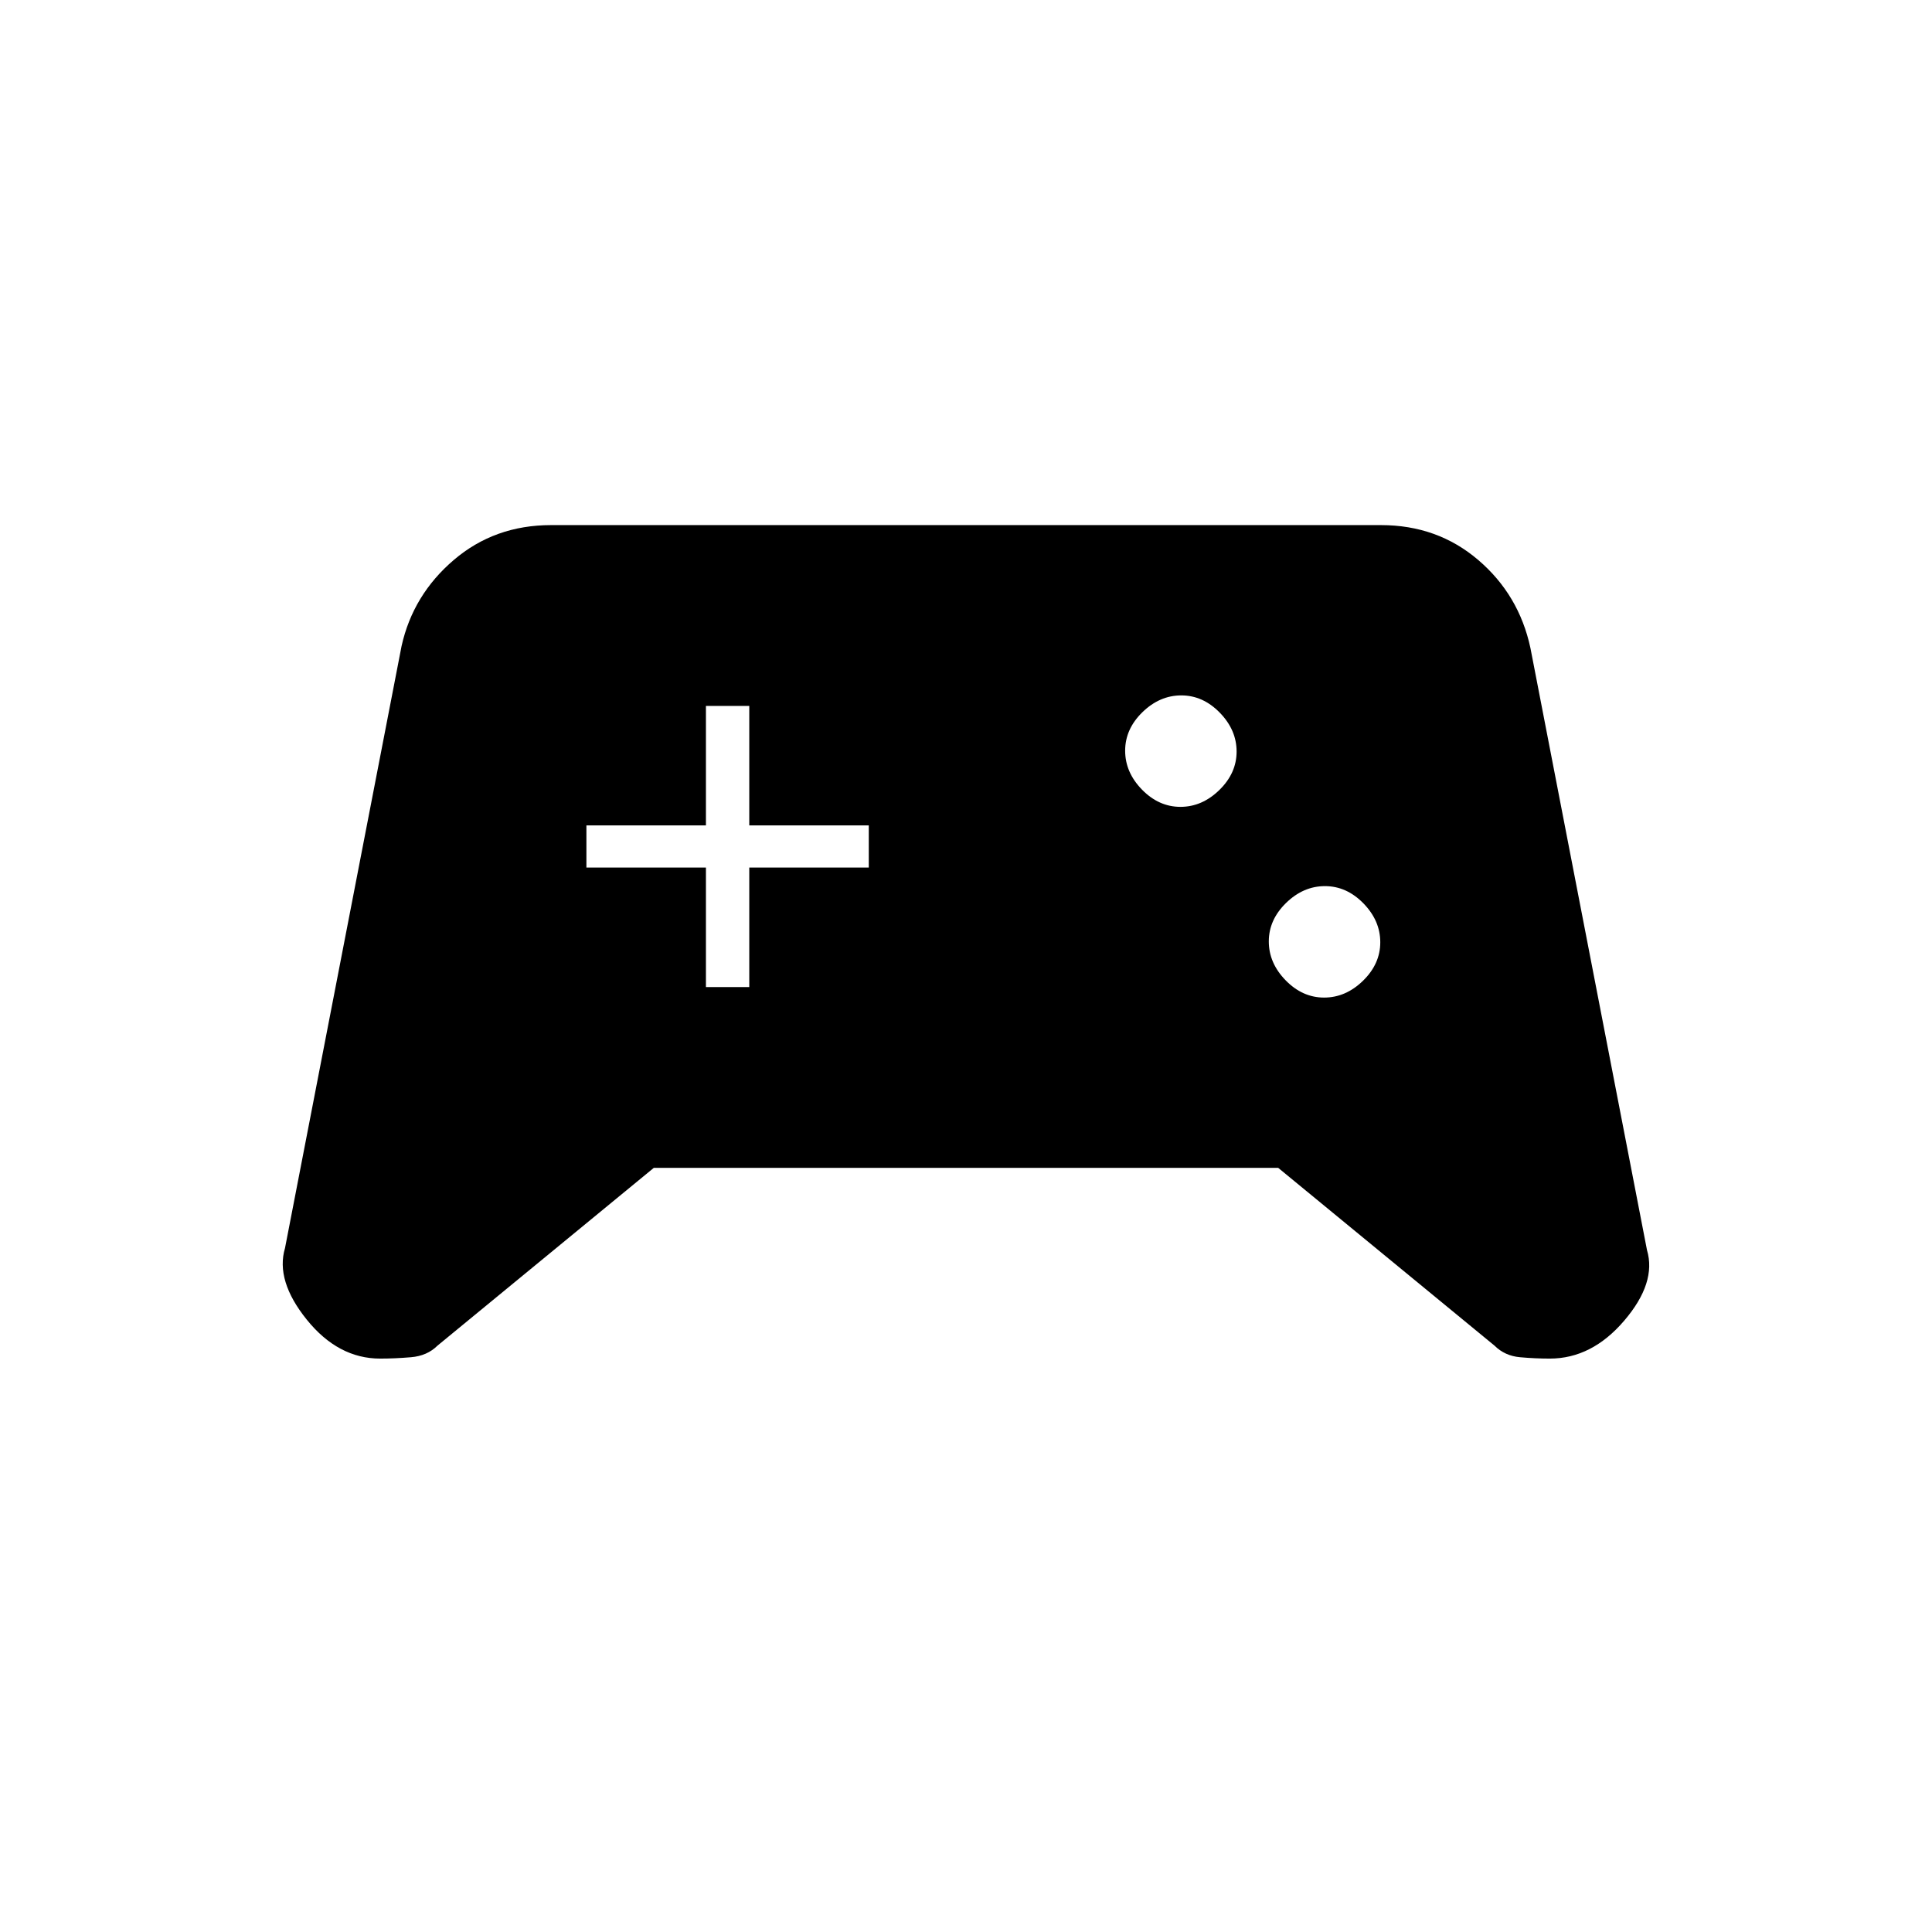 <svg xmlns="http://www.w3.org/2000/svg" height="20" viewBox="0 -960 960 960" width="20"><path d="M188.92-284.92q-20.89 0-36.5-19.37-15.61-19.36-10.8-35.56L199.54-639q5.67-25.44 25.95-42.76 20.29-17.32 48.33-17.32h412.36q28.04 0 48.33 17.32 20.28 17.32 25.95 43.76l57.92 299.15q4.81 16.2-11.3 35.06-16.11 18.87-37 18.87-7.24 0-14.79-.68-7.56-.67-12.7-5.78l-107.45-88.31H324.86l-107.45 88.31q-5.14 5.11-13.2 5.78-8.05.68-15.29.68Zm469.02-179.39q10.75 0 19.33-8.36 8.58-8.37 8.58-19.12 0-10.75-8.37-19.33-8.37-8.57-19.12-8.57-10.74 0-19.32 8.36-8.58 8.37-8.58 19.12 0 10.75 8.37 19.33 8.36 8.57 19.11 8.57Zm-71.38-94.77q10.75 0 19.32-8.36 8.58-8.37 8.58-19.12 0-10.75-8.36-19.32-8.37-8.58-19.12-8.58-10.75 0-19.33 8.36-8.57 8.37-8.57 19.12 0 10.75 8.36 19.33 8.37 8.57 19.12 8.57Zm-235.79 89.54h21.54v-59.38h59.38v-20.93h-59.38v-59.38h-21.54v59.38h-59.39v20.93h59.39v59.38Z"/></svg>